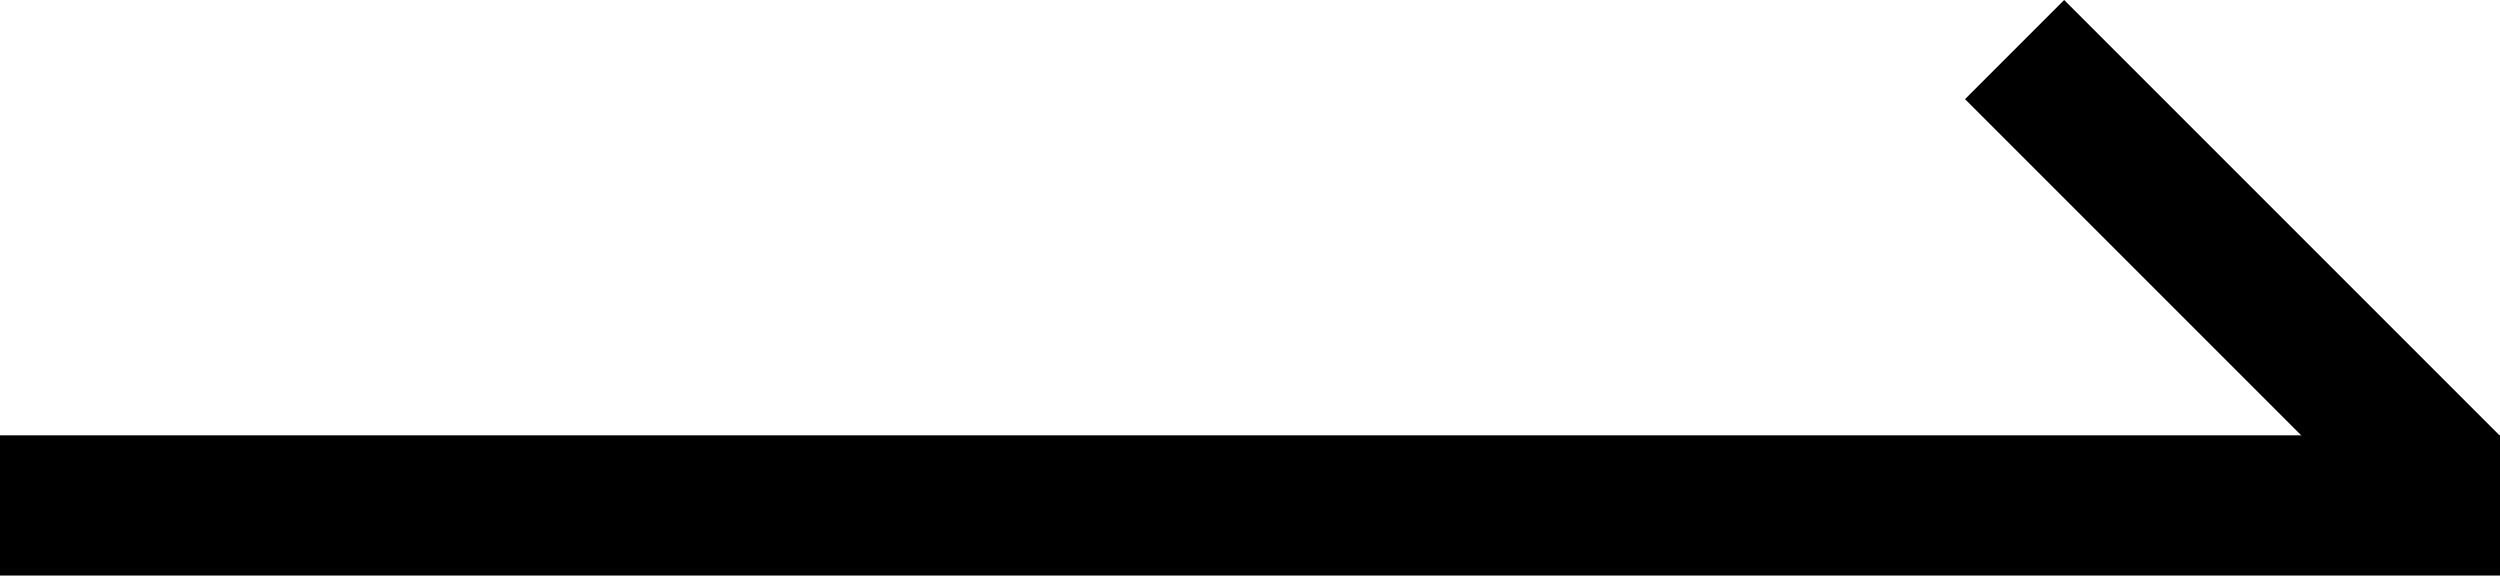 <svg xmlns="http://www.w3.org/2000/svg" width="50" height="11.51" viewBox="0 0 50 11.51" preserveAspectRatio="xMidYMid meet">
  <defs>
    <style>
    </style>
  </defs>
  <g id="组_15864" data-name="组 15864" transform="translate(-3341.81 -1380.443)">
    <rect id="矩形_73" data-name="矩形 73" class="cls-1" width="50" height="2.804" transform="translate(3341.81 1389.149)"/>
    <rect id="矩形_74" data-name="矩形 74" class="cls-1" width="12.327" height="2.804" transform="translate(3383.093 1380.443) rotate(45)"/>
  </g>
</svg>
